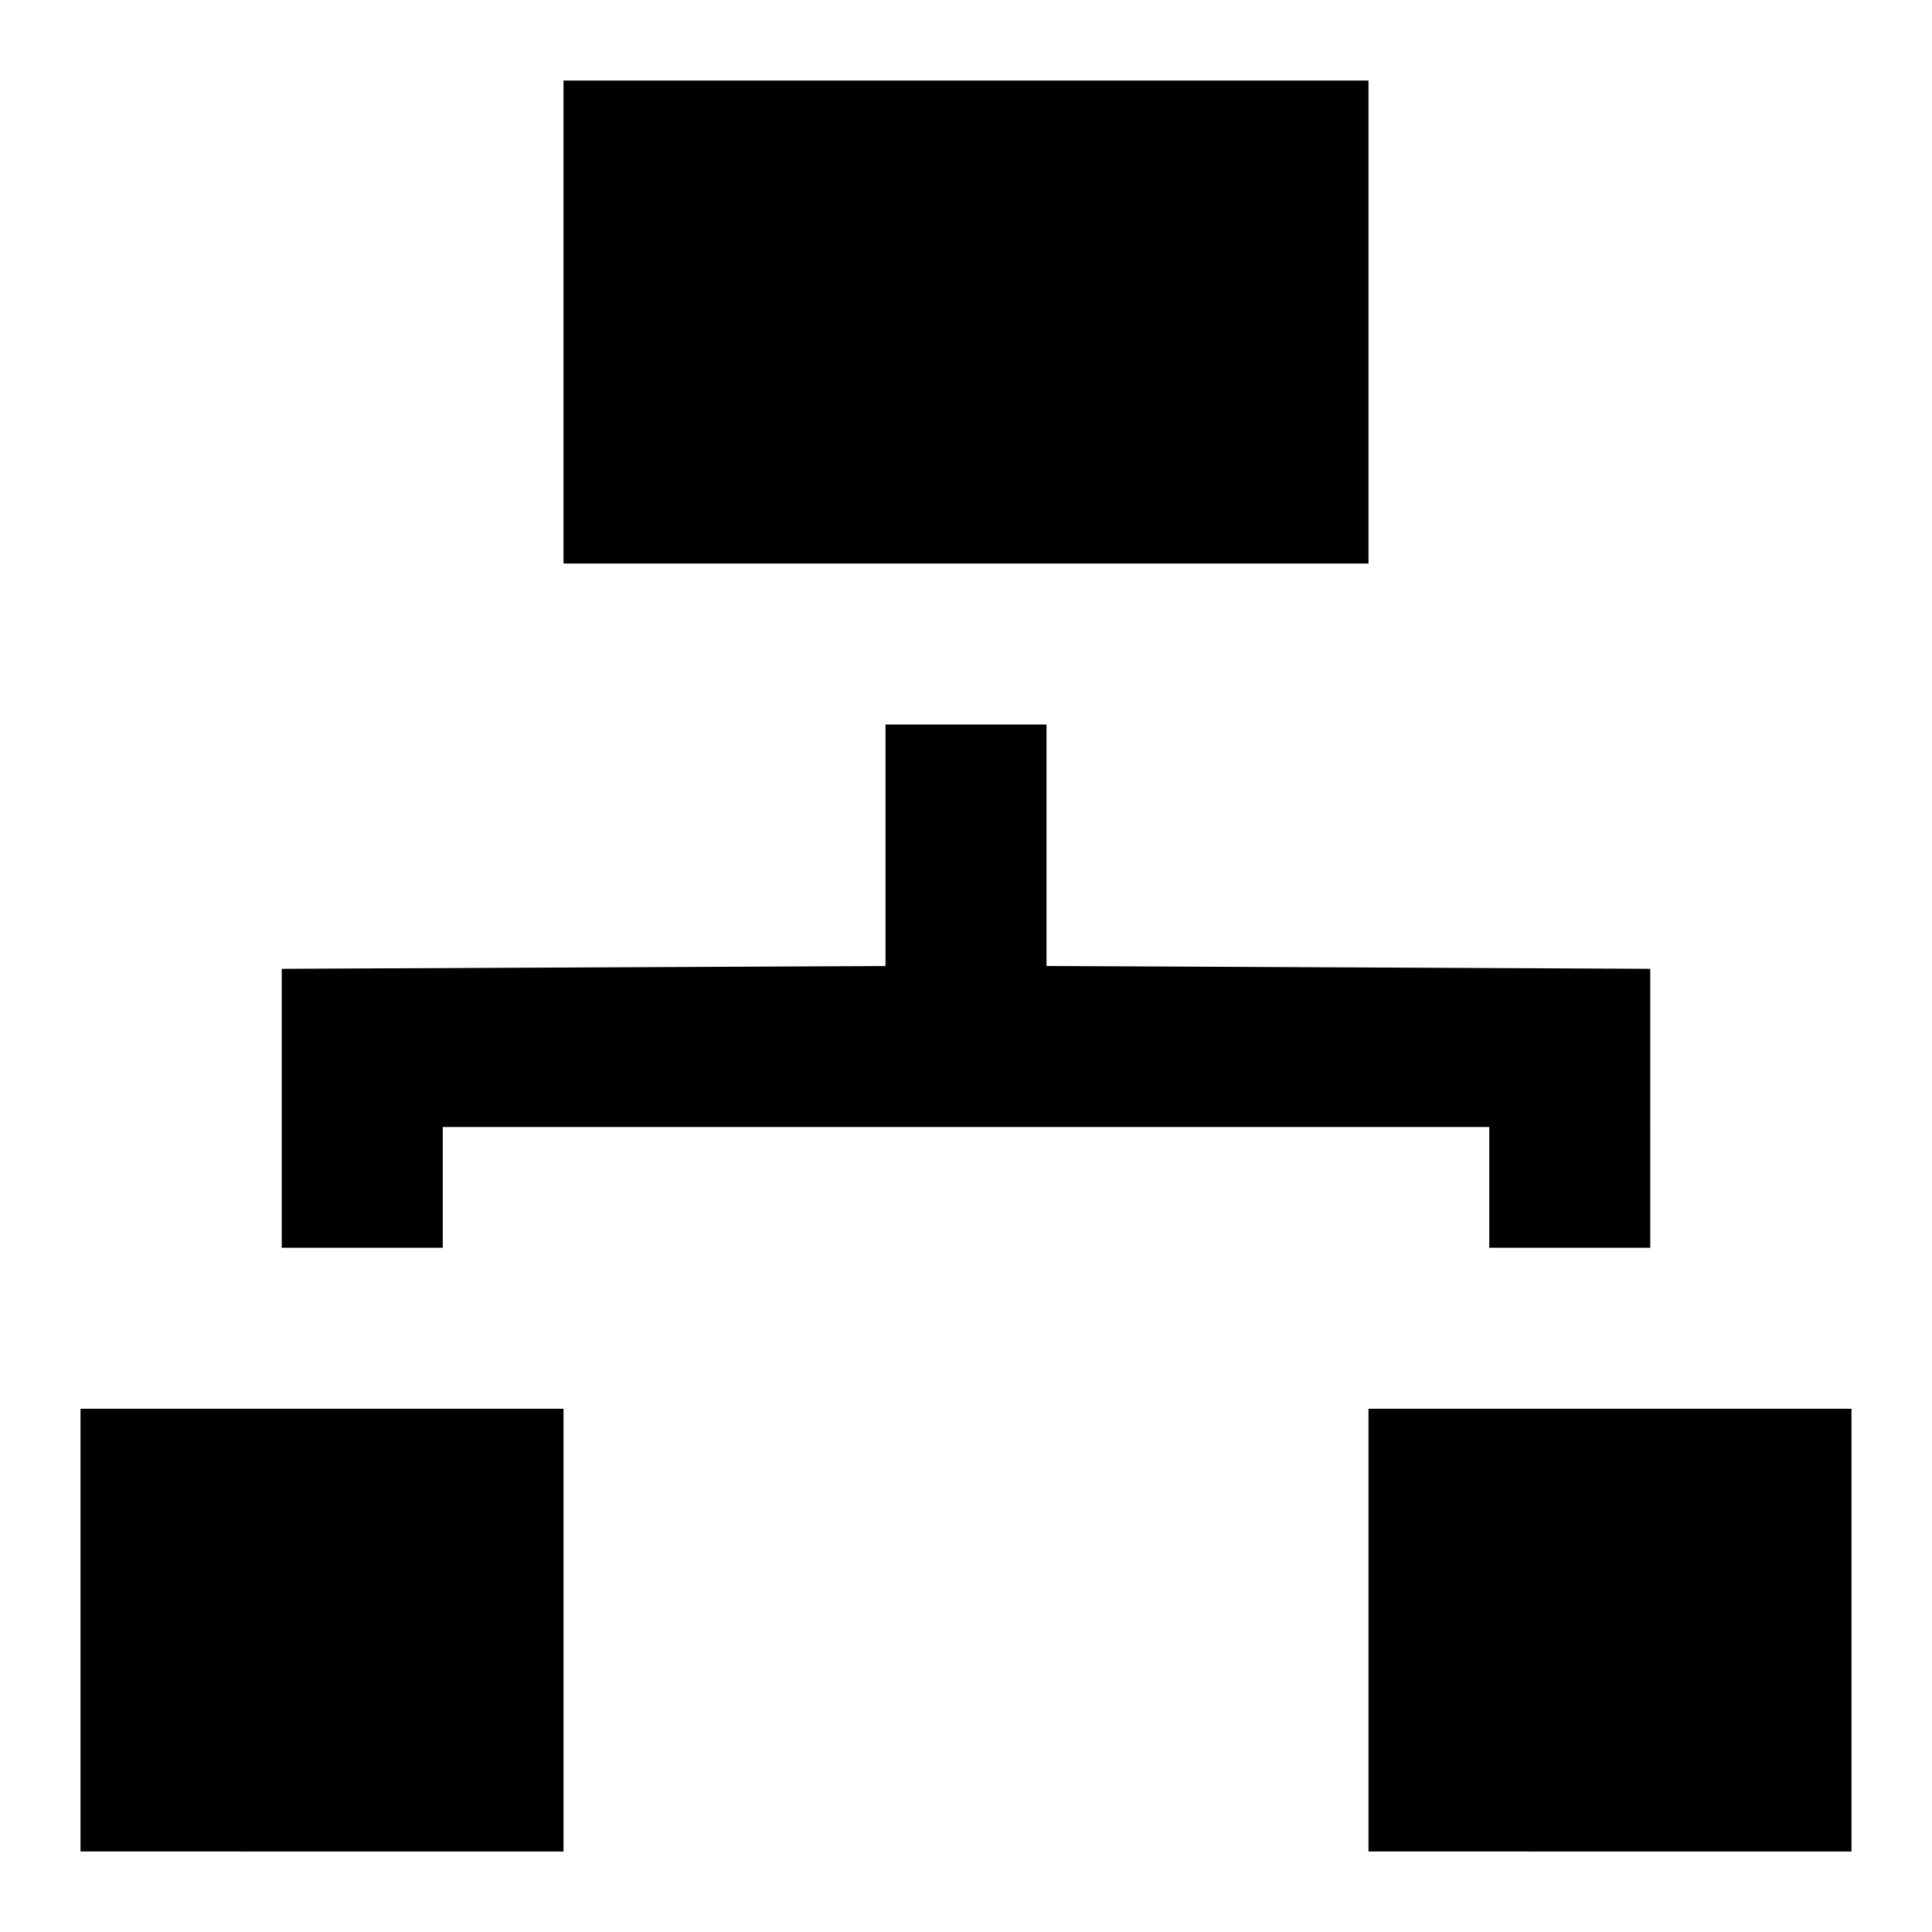 <svg xmlns="http://www.w3.org/2000/svg" viewBox="0 0 48 48"><path style="fill:none" d="M0 0h48v48H0z"/><path d="M2 46V35h12v11H2Zm32 0V35h12v11H34ZM11 28v3H7v-6.93L22 24v-6h4v6l15 .07V31h-4v-3H11Zm3-14V2h20v12H14Z" style="fill-rule:evenodd"/></svg>